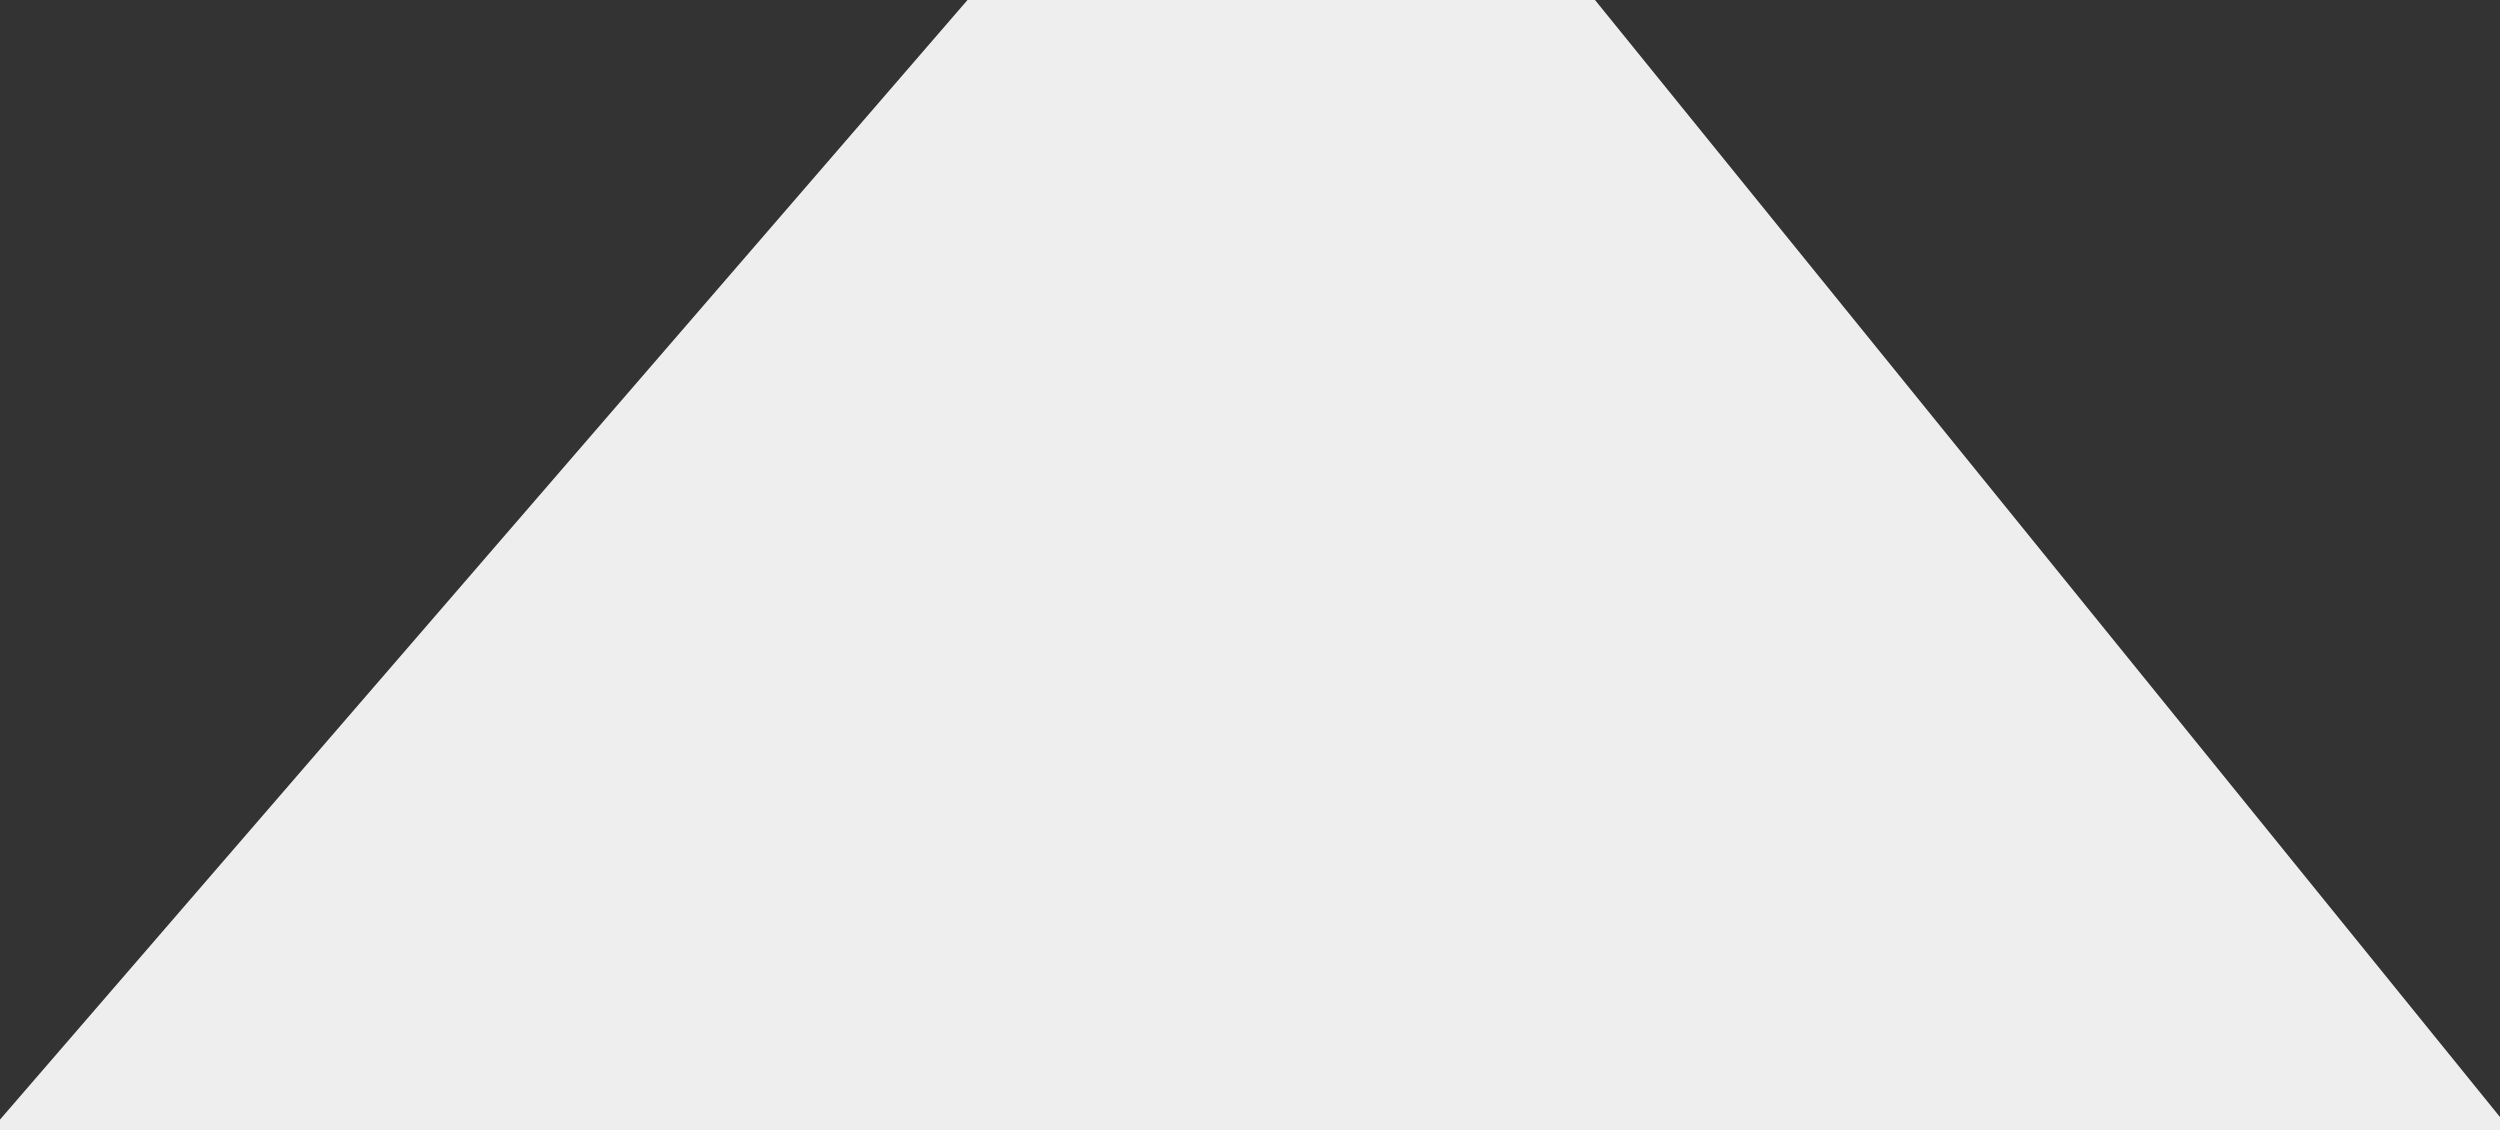<?xml version="1.0" encoding="utf-8"?>
<!-- Generator: Adobe Illustrator 19.0.1, SVG Export Plug-In . SVG Version: 6.00 Build 0)  -->
<svg version="1.1" id="Layer_1" xmlns="http://www.w3.org/2000/svg" xmlns:xlink="http://www.w3.org/1999/xlink" x="0px" y="0px"
	 viewBox="0 0 500 226" enable-background="new 0 0 500 226" xml:space="preserve">
<rect x="0" y="0" width="500" height="226" fill="#333333" stroke="none"/>
<polygon fill="#EEEEEE" points="-1.8,226 193.5,0 319,0 502.1,226 "/>
<path fill="#EEEEEE" d="M423-44.5"/>
</svg>
